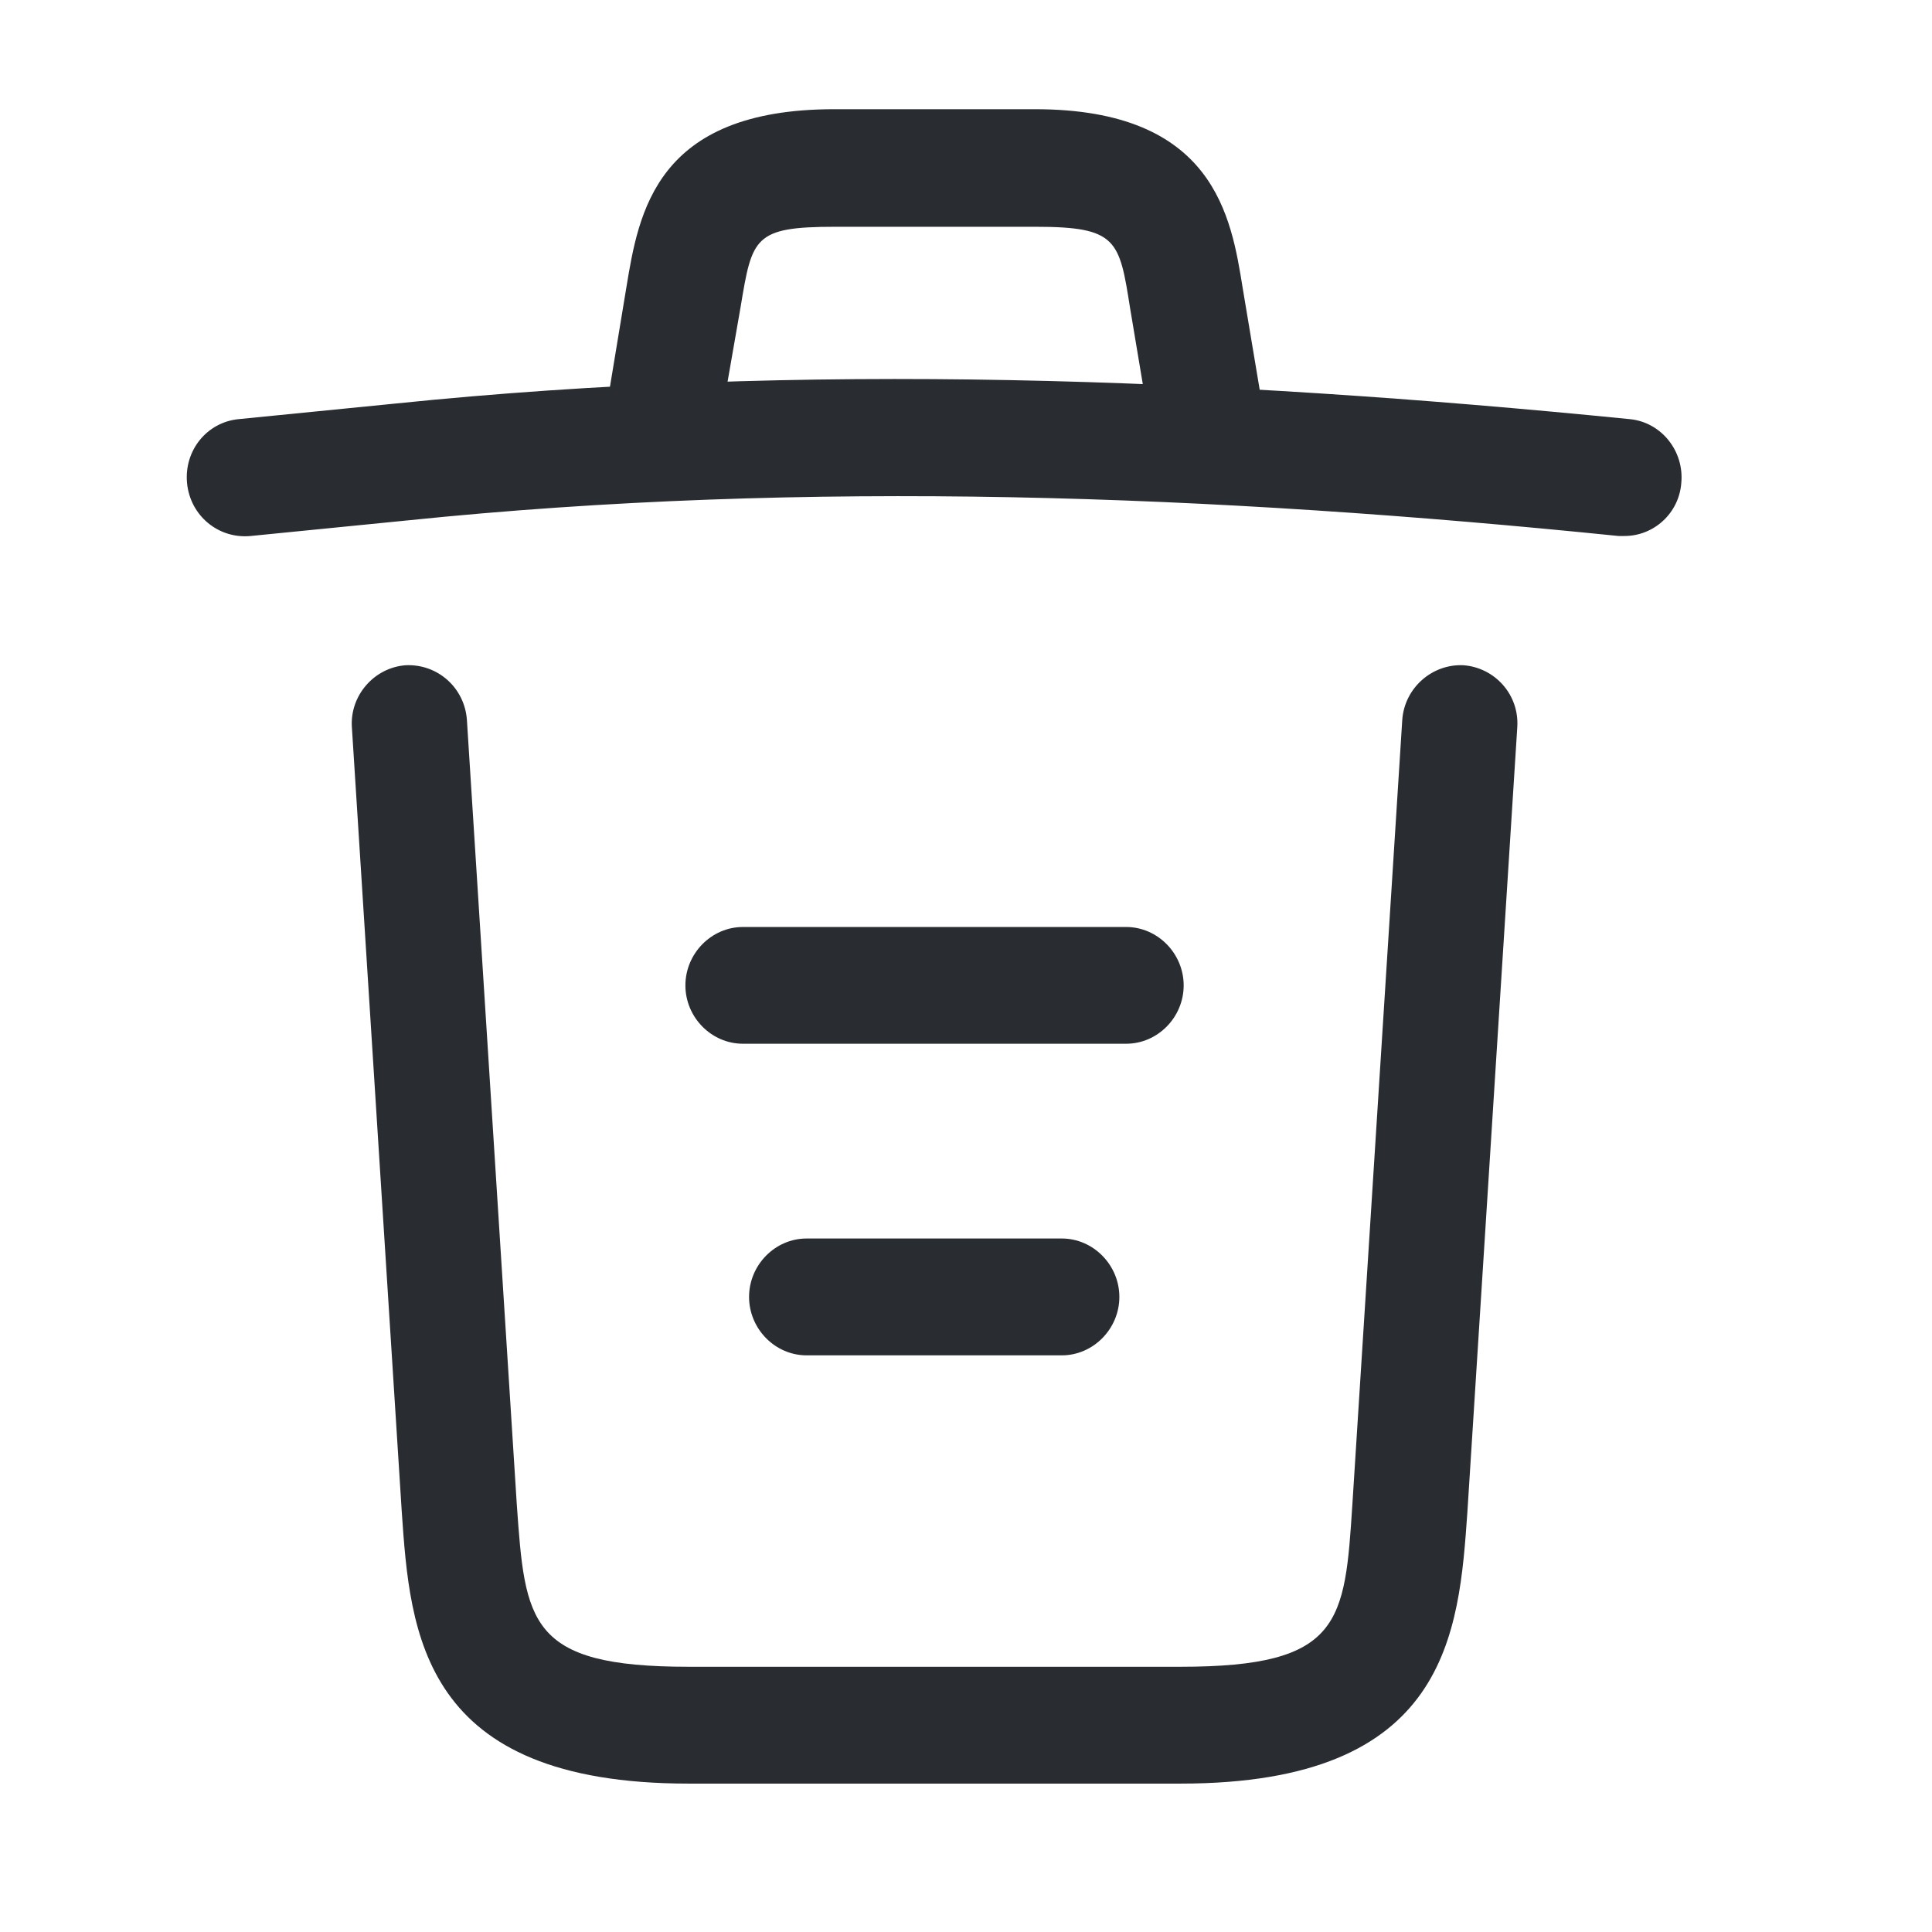<svg width="21" height="21" viewBox="0 0 21 21" fill="none" xmlns="http://www.w3.org/2000/svg">
    <path d="M17.658 5.826C17.642 5.826 17.617 5.826 17.592 5.826C13.183 5.377 8.783 5.208 4.425 5.657L2.725 5.826C2.375 5.86 2.067 5.606 2.033 5.25C2 4.895 2.25 4.59 2.592 4.556L4.292 4.387C8.725 3.93 13.217 4.107 17.717 4.556C18.058 4.59 18.308 4.903 18.275 5.25C18.25 5.58 17.975 5.826 17.658 5.826Z" fill="#292D32" />
    <path d="M7.242 4.971C7.208 4.971 7.175 4.971 7.133 4.963C6.8 4.903 6.567 4.573 6.625 4.234L6.808 3.126C6.942 2.313 7.125 1.187 9.067 1.187H11.25C13.2 1.187 13.383 2.355 13.508 3.134L13.692 4.234C13.75 4.582 13.517 4.912 13.183 4.963C12.842 5.022 12.517 4.785 12.467 4.446L12.283 3.346C12.167 2.609 12.142 2.465 11.258 2.465H9.075C8.192 2.465 8.175 2.584 8.05 3.337L7.858 4.438C7.808 4.751 7.542 4.971 7.242 4.971Z" fill="#292D32" />
    <path d="M12.833 19.387H7.483C4.575 19.387 4.458 17.753 4.367 16.433L3.825 7.908C3.8 7.561 4.067 7.257 4.408 7.231C4.758 7.214 5.05 7.477 5.075 7.824L5.617 16.348C5.708 17.635 5.742 18.117 7.483 18.117H12.833C14.583 18.117 14.617 17.635 14.7 16.348L15.242 7.824C15.267 7.477 15.567 7.214 15.908 7.231C16.25 7.257 16.517 7.553 16.492 7.908L15.95 16.433C15.858 17.753 15.742 19.387 12.833 19.387Z" fill="#292D32" />
    <path d="M11.542 14.732H8.767C8.425 14.732 8.142 14.444 8.142 14.097C8.142 13.75 8.425 13.462 8.767 13.462H11.542C11.883 13.462 12.167 13.75 12.167 14.097C12.167 14.444 11.883 14.732 11.542 14.732Z" fill="#292D32" />
    <path d="M12.241 11.345H8.075C7.733 11.345 7.45 11.058 7.45 10.711C7.45 10.364 7.733 10.076 8.075 10.076H12.241C12.583 10.076 12.866 10.364 12.866 10.711C12.866 11.058 12.583 11.345 12.241 11.345Z" fill="#292D32" />
</svg>